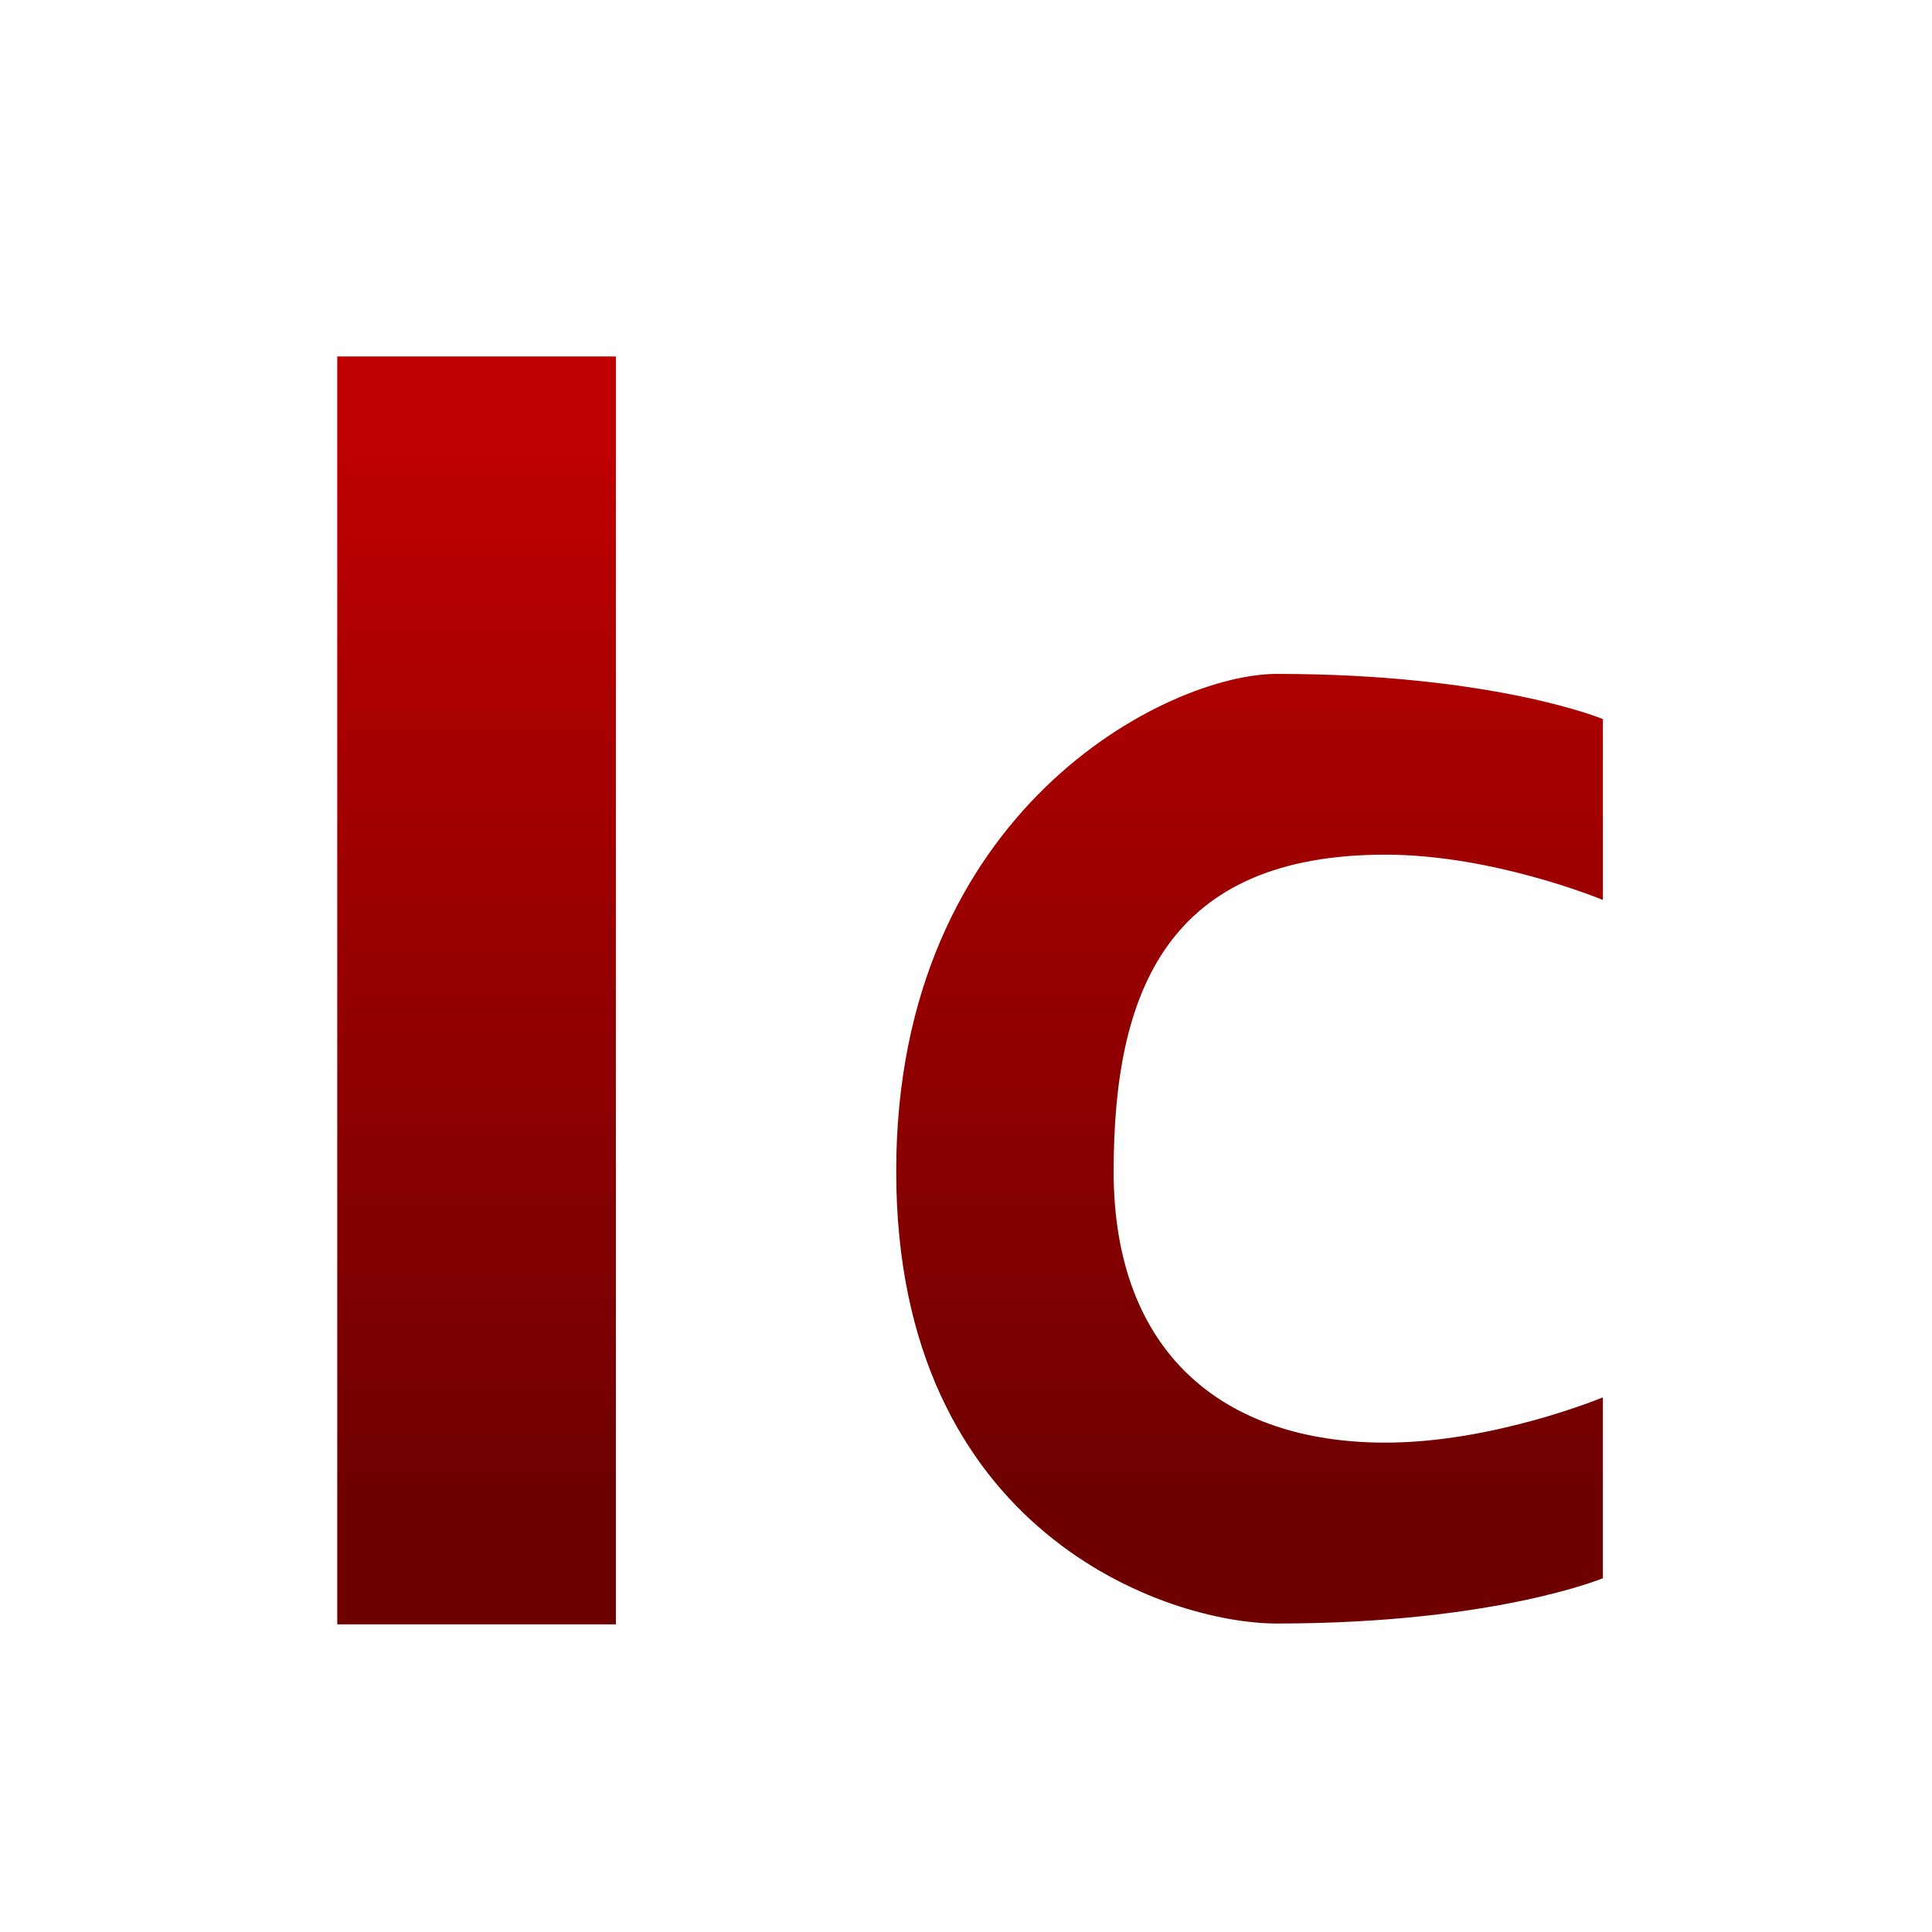 <svg xmlns="http://www.w3.org/2000/svg" xmlns:xlink="http://www.w3.org/1999/xlink" width="64" height="64" viewBox="0 0 64 64" version="1.1"><defs><linearGradient id="linear0" gradientUnits="userSpaceOnUse" x1="0" y1="0" x2="0" y2="1" gradientTransform="matrix(56,0,0,35.898,4,14.051)"><stop offset="0" style="stop-color:#bf0000;stop-opacity:1;"/><stop offset="1" style="stop-color:#6e0000;stop-opacity:1;"/></linearGradient></defs><g id="surface1"><path style=" stroke:none;fill-rule:nonzero;fill:url(#linear0);" d="M 11.172 11.809 L 11.172 53.809 L 20.402 53.809 L 20.402 11.809 Z M 42.293 22.324 C 38.691 22.324 29.688 26.816 29.688 38.801 C 29.688 50.785 38.691 53.781 42.293 53.781 C 49.496 53.781 53.098 52.281 53.098 52.281 L 53.098 46.289 C 53.098 46.289 49.496 47.789 45.895 47.789 C 40.504 47.789 36.891 44.793 36.891 38.801 C 36.891 32.809 38.691 28.312 45.895 28.312 C 49.496 28.312 53.098 29.812 53.098 29.812 L 53.098 23.82 C 53.098 23.82 49.496 22.324 42.293 22.324 Z M 42.293 22.324 "/></g></svg>
